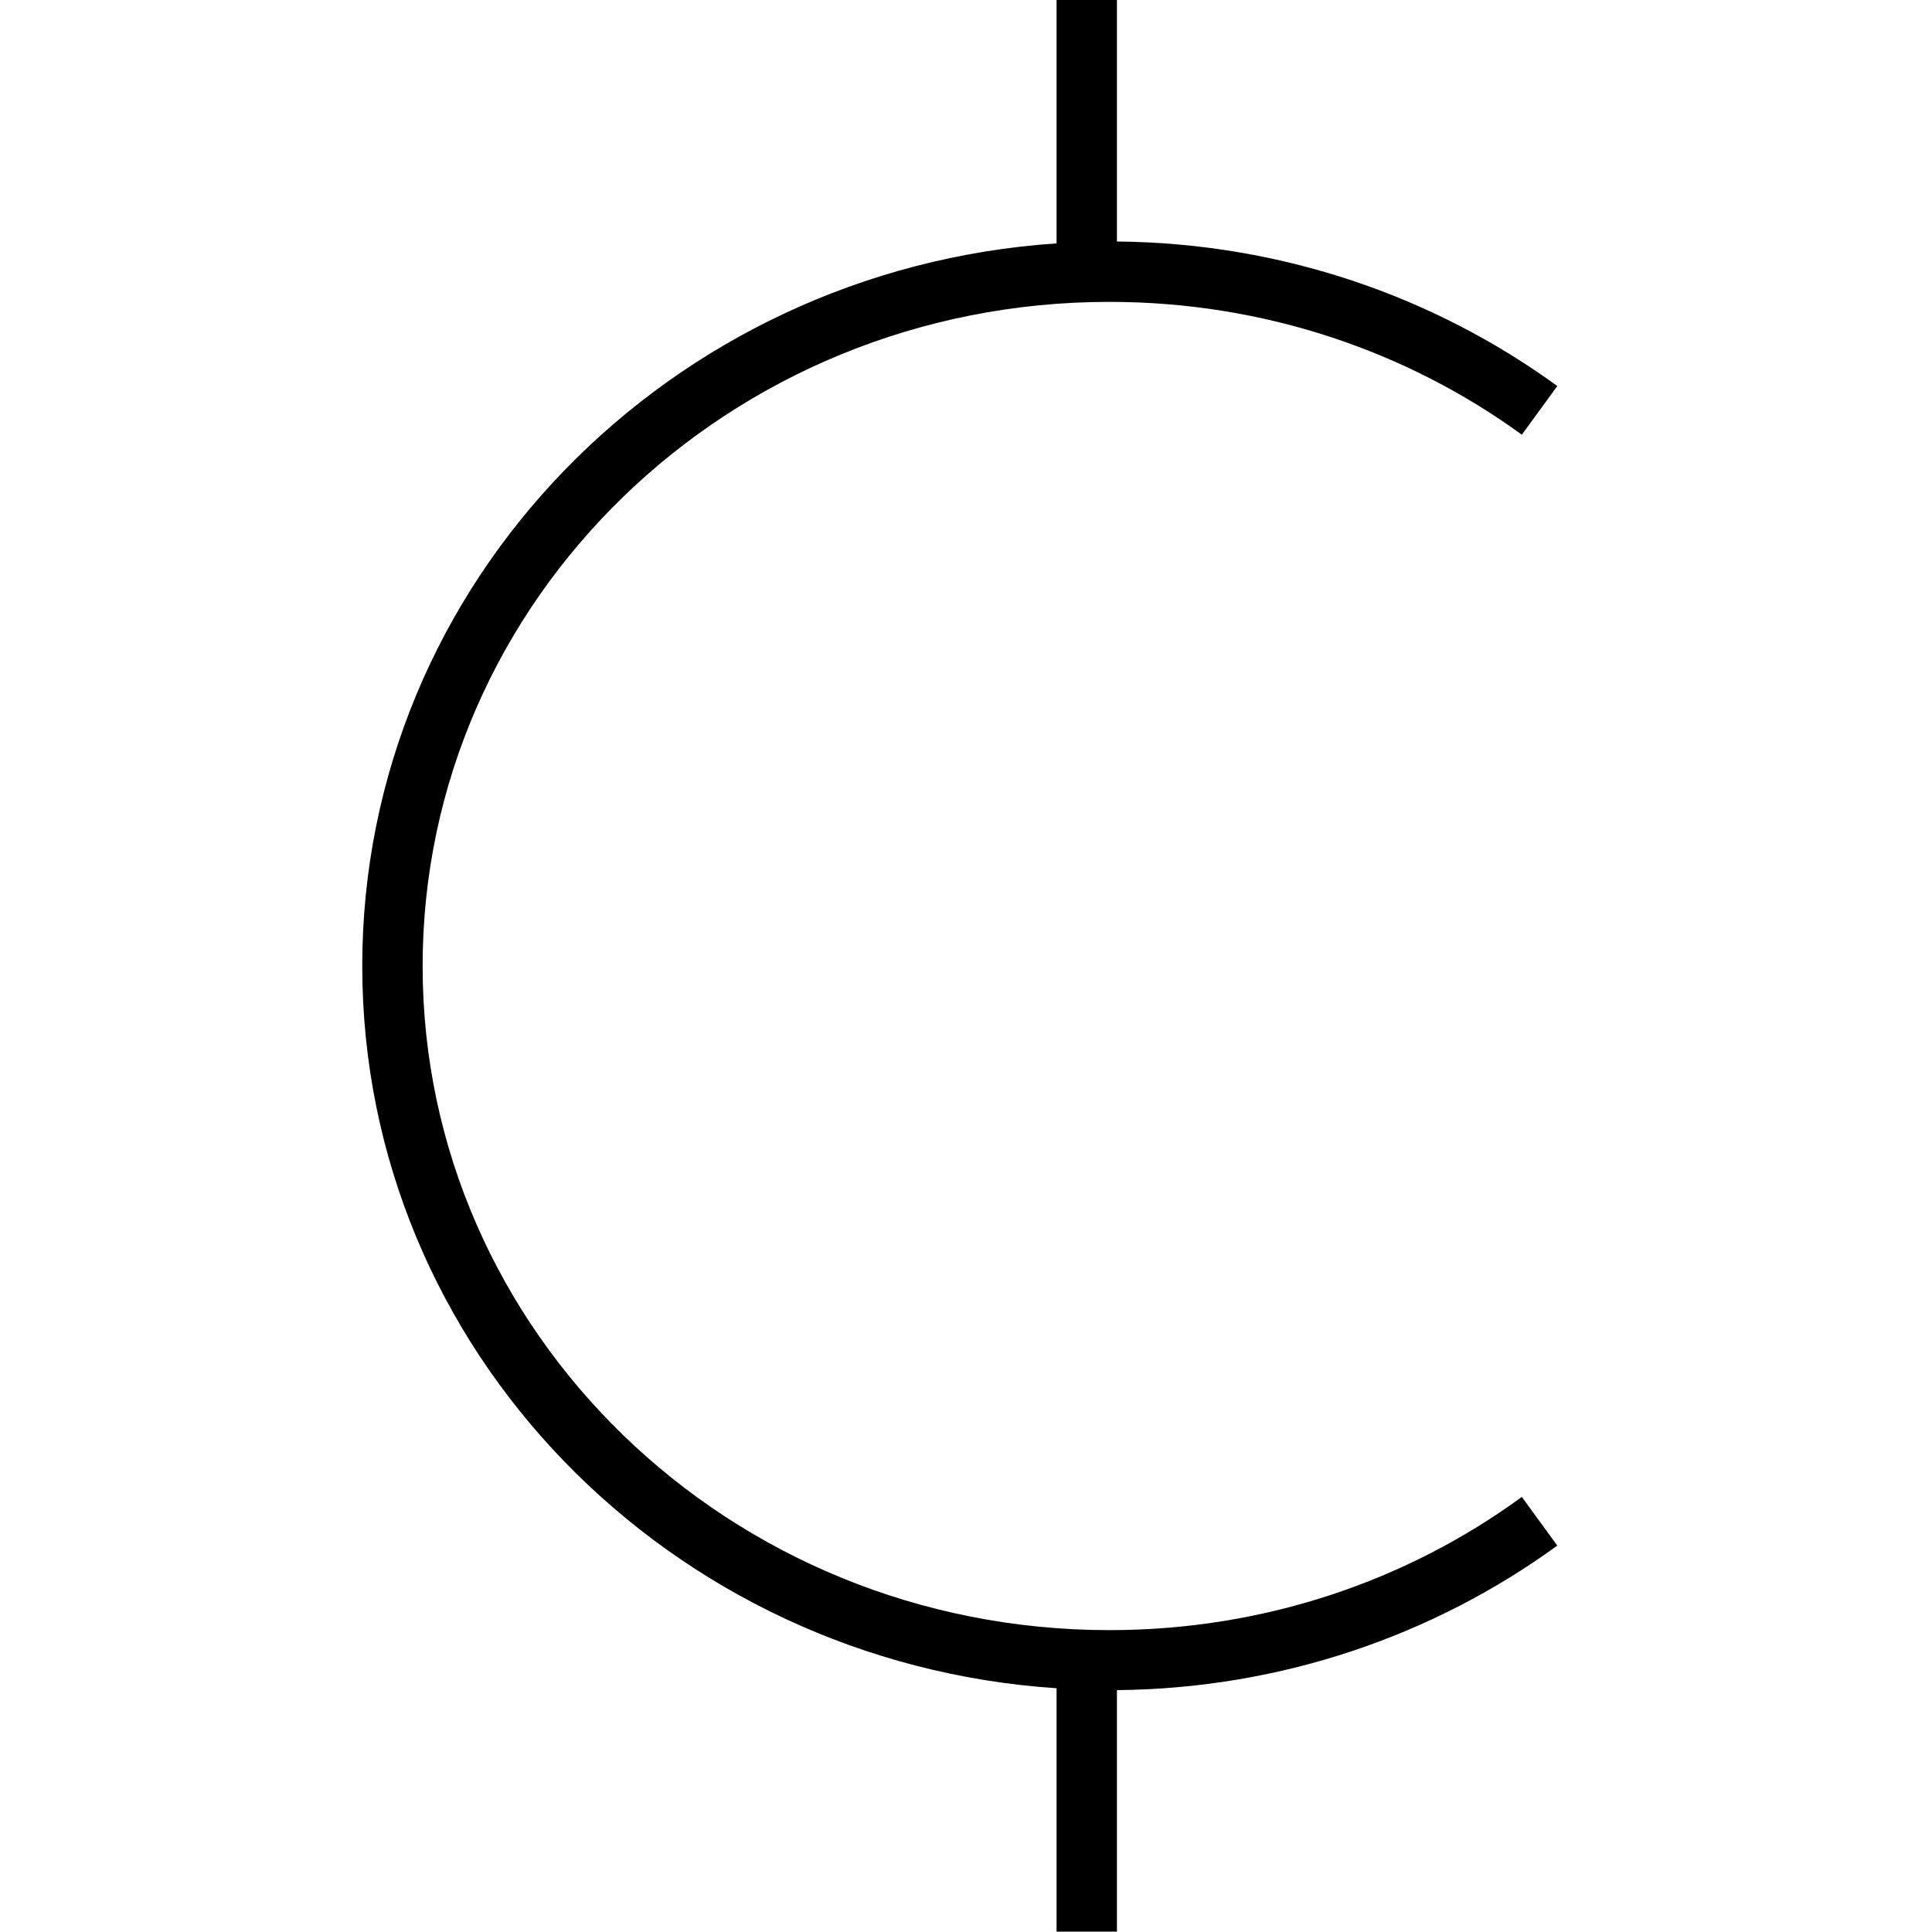 <svg xmlns="http://www.w3.org/2000/svg" width="24" height="24" viewBox="0 0 384 512"><path class="pr-icon-duotone-primary" d="M232 0l0 8 0 56c43.7 .4 84.1 14.6 116.7 38.3l-9.4 12.9C308.9 93.1 271 80 230 80C129.2 80 48 159 48 256s81.2 176 182 176c41.1 0 78.9-13.1 109.3-35.3l9.4 12.9c-32.6 23.7-73 37.9-116.7 38.3l0 56 0 8-16 0 0-8 0-56.5C113.4 440.6 32 357.7 32 256S113.4 71.4 216 64.5L216 8l0-8 16 0z"/></svg>